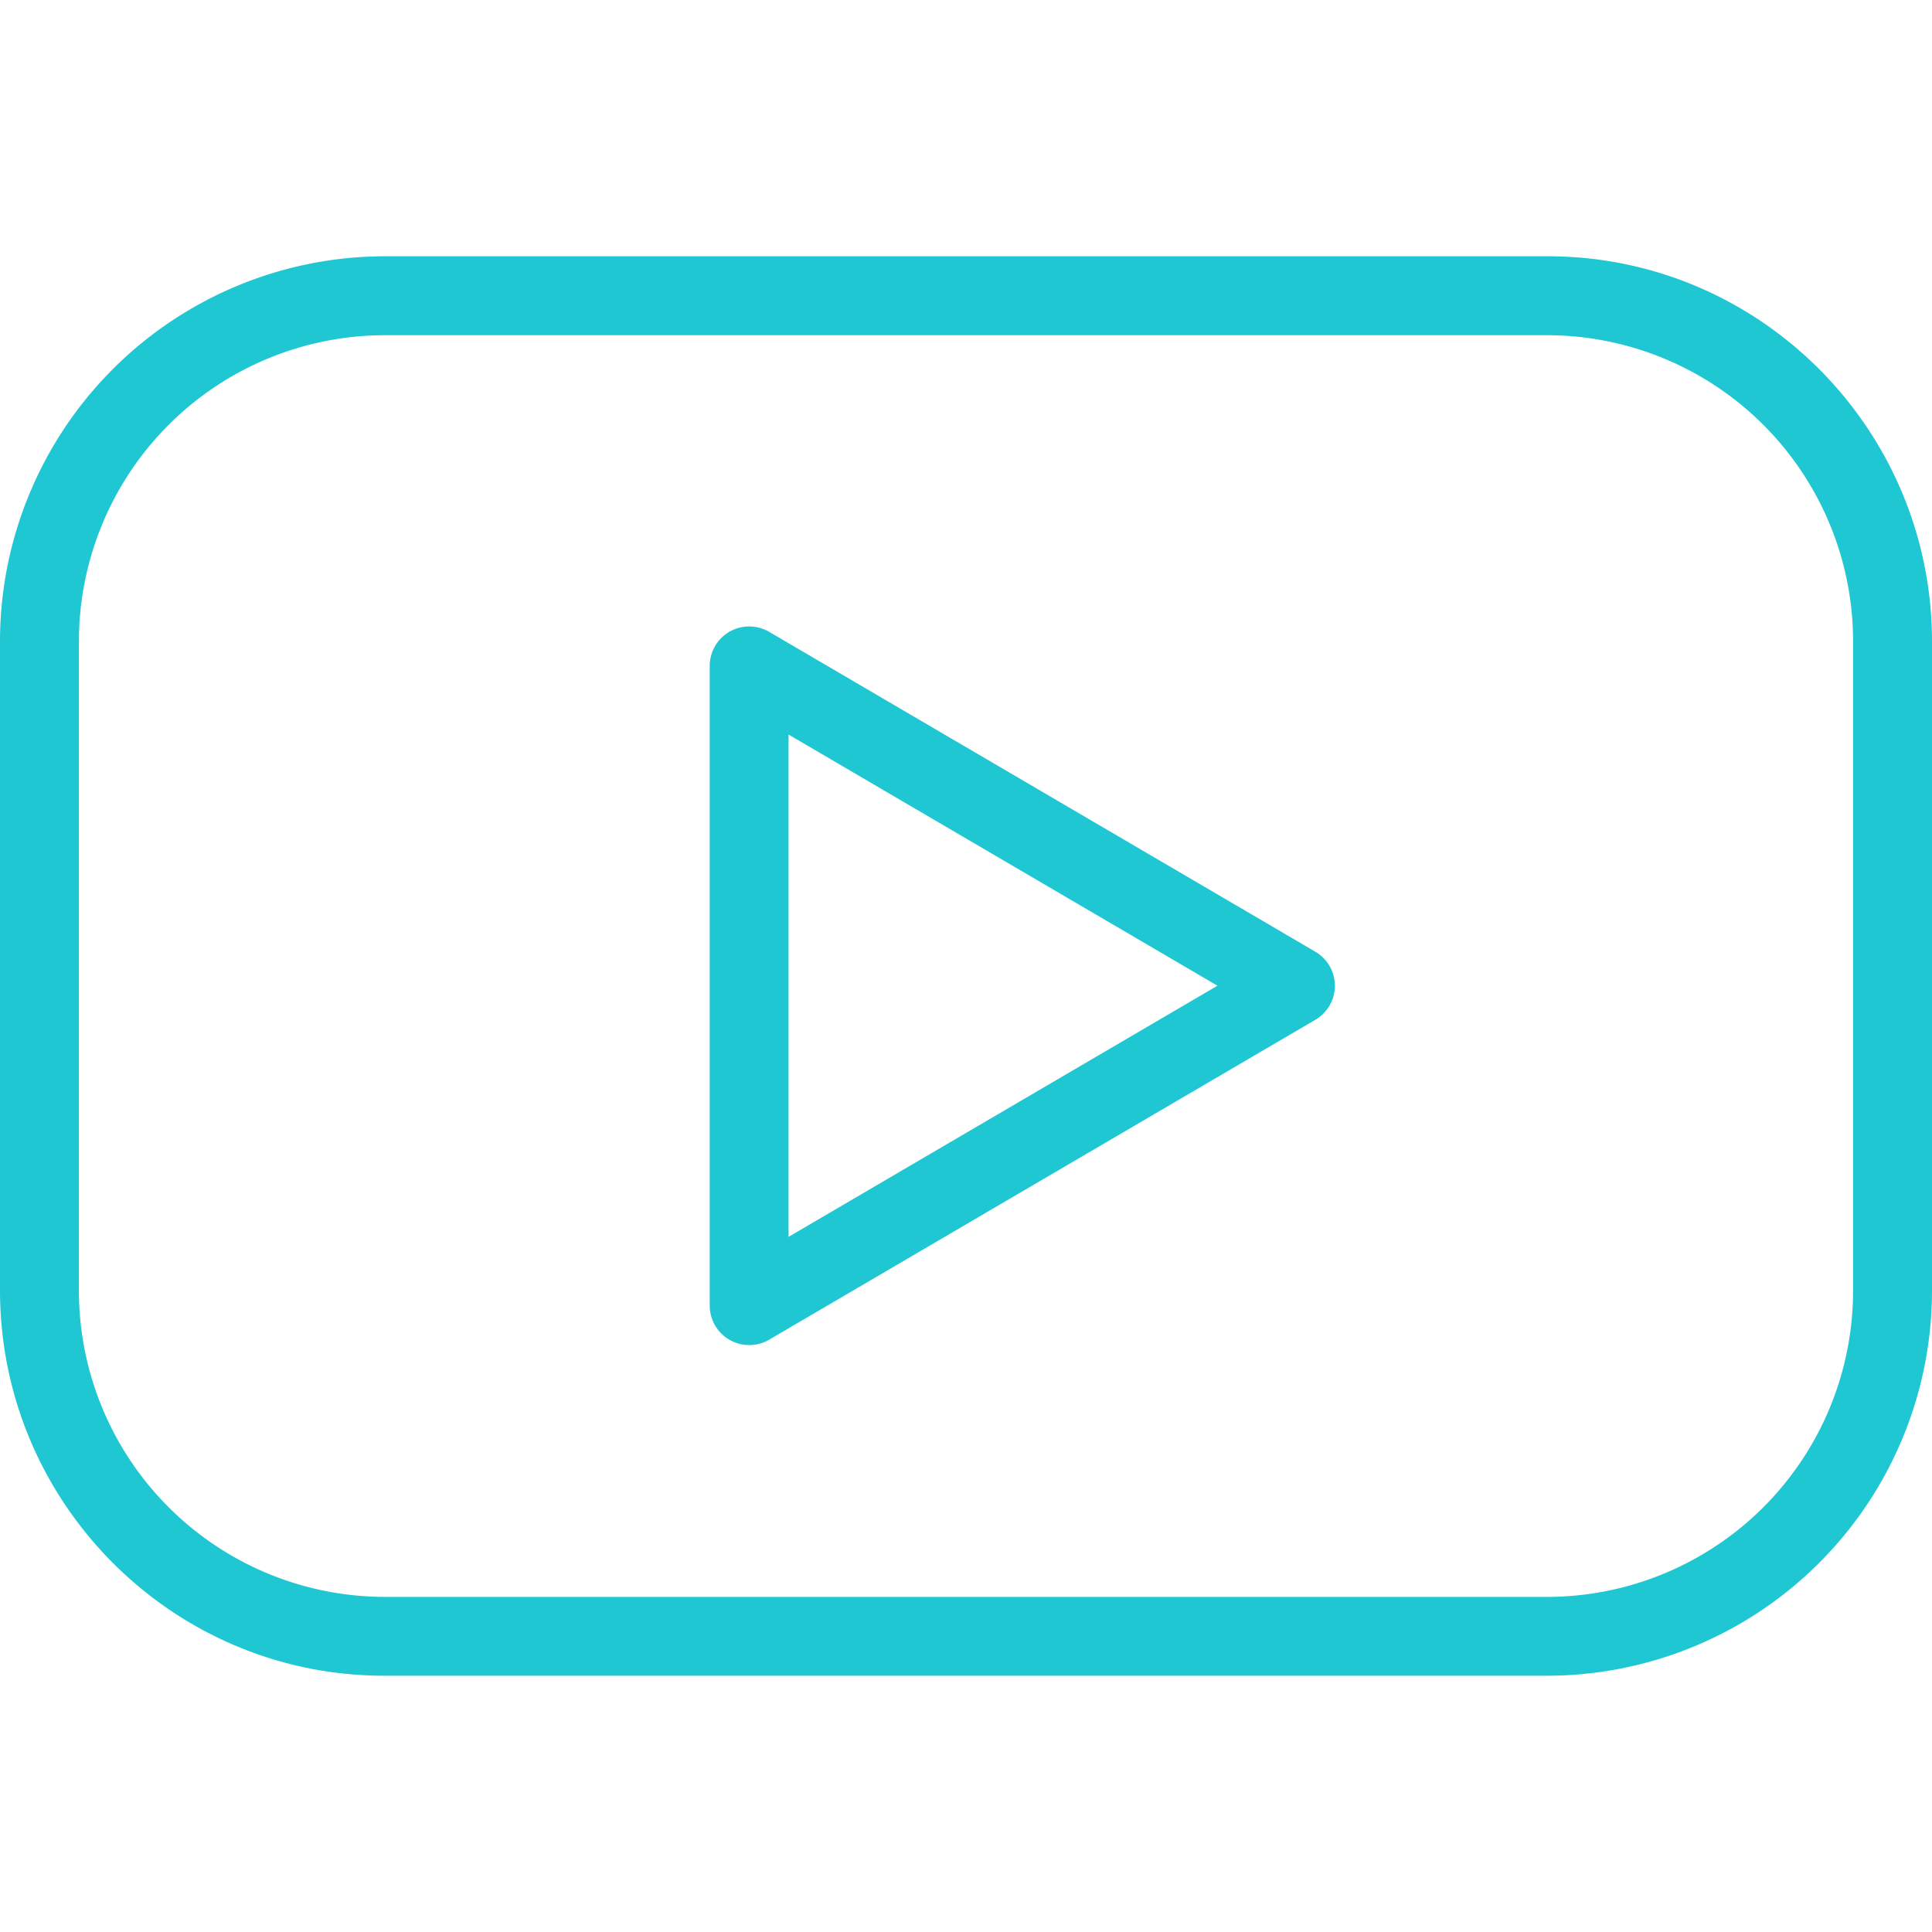 <svg width="20" height="20" fill="none" xmlns="http://www.w3.org/2000/svg"><path d="M16.023 2.653H3.977A3.988 3.988 0 000 6.643v6.714c0 2.2 1.784 3.99 3.977 3.99h12.046A3.988 3.988 0 0020 13.357V6.643c0-2.2-1.784-3.99-3.977-3.99zm3.16 10.705a3.17 3.17 0 01-3.16 3.173H3.977a3.17 3.17 0 01-3.16-3.173V6.643a3.17 3.17 0 013.16-3.173h12.046a3.17 3.17 0 013.16 3.173v6.715z" fill="#1FC7D3"/><path d="M13.616 9.852L7.961 6.54a.409.409 0 00-.614.352v6.625a.409.409 0 00.614.352l5.655-3.312a.408.408 0 000-.705zm-5.453 2.952v-5.2l4.44 2.6-4.44 2.6z" fill="#1FC7D3"/></svg>
